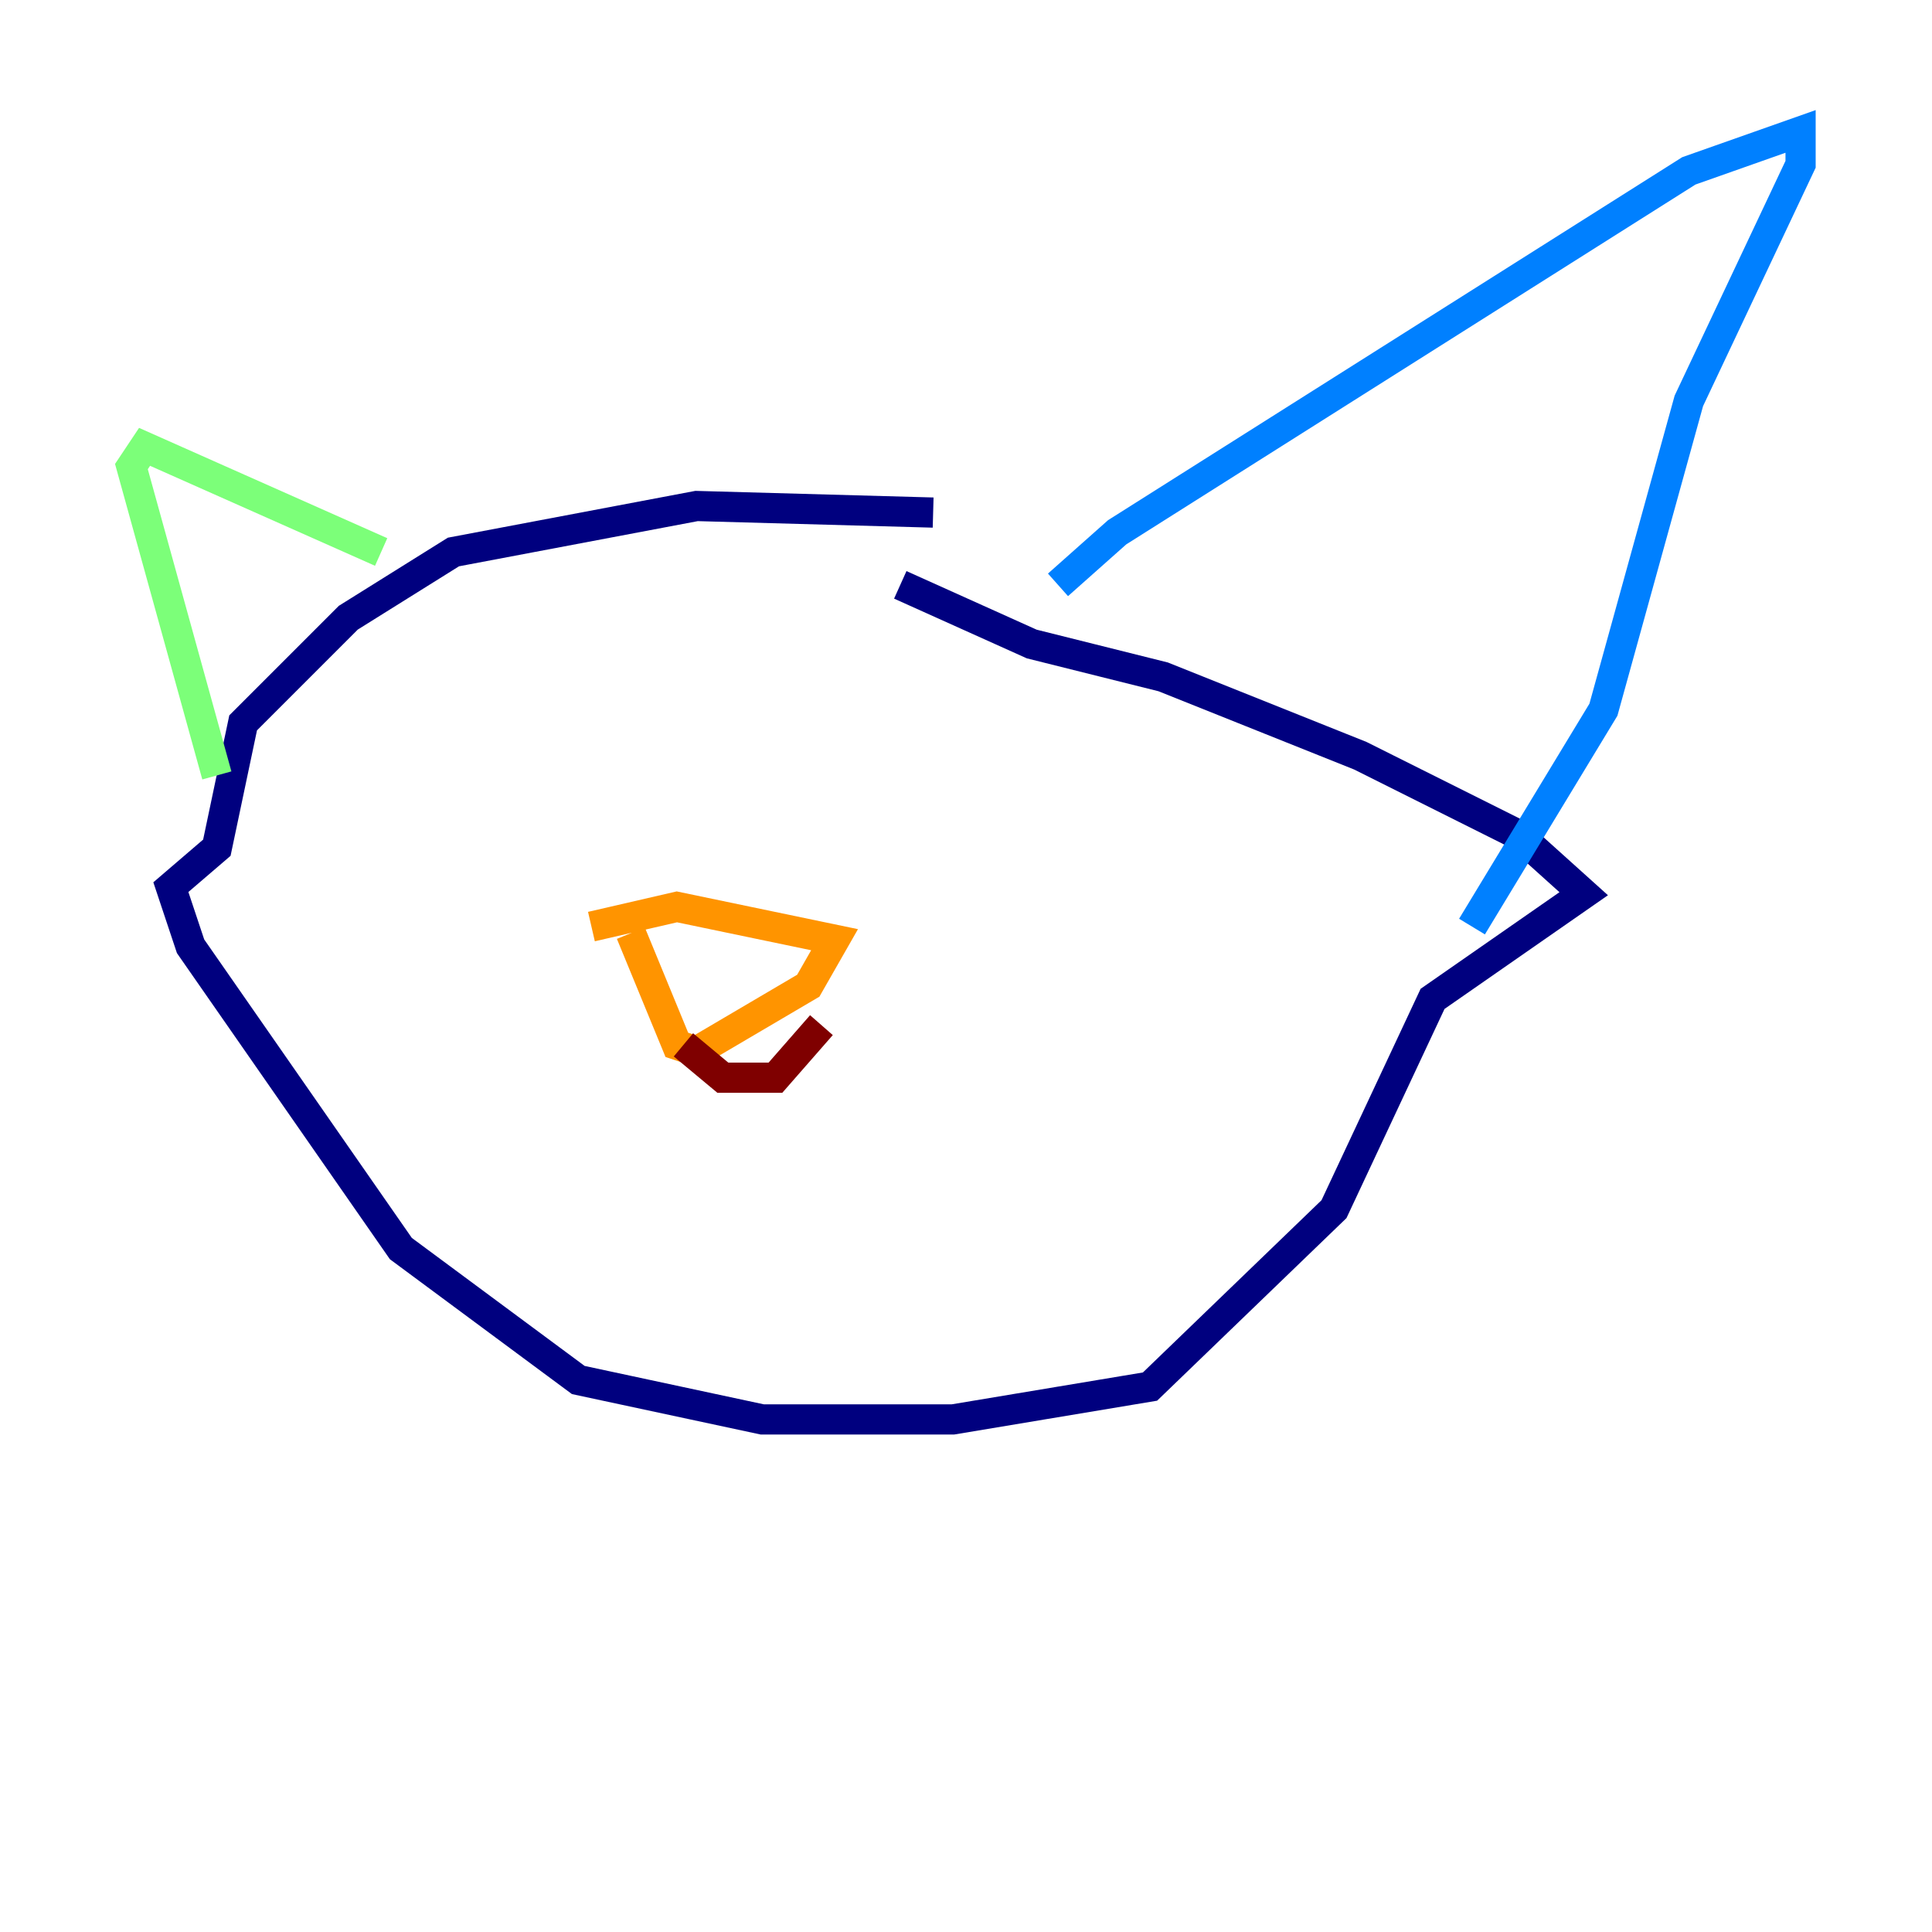 <?xml version="1.0" encoding="utf-8" ?>
<svg baseProfile="tiny" height="128" version="1.2" viewBox="0,0,128,128" width="128" xmlns="http://www.w3.org/2000/svg" xmlns:ev="http://www.w3.org/2001/xml-events" xmlns:xlink="http://www.w3.org/1999/xlink"><defs /><polyline fill="none" points="61.823,33.959 46.15,33.524 30.041,36.571 23.075,40.925 16.109,47.891 14.367,56.163 11.32,58.776 12.626,62.694 26.558,82.721 38.313,91.429 50.503,94.041 63.129,94.041 76.191,91.864 88.381,80.109 94.912,66.177 104.925,59.211 100.571,55.292 90.122,50.068 77.061,44.843 68.354,42.667 59.646,38.748" stroke="#00007f" stroke-width="2" /><polyline fill="none" points="70.095,38.748 74.014,35.265 111.891,11.32 119.293,8.707 119.293,10.884 111.891,26.558 106.231,47.02 97.524,61.388" stroke="#0080ff" stroke-width="2" /><polyline fill="none" points="25.252,36.571 9.578,29.605 8.707,30.912 14.367,51.374" stroke="#7cff79" stroke-width="2" /><polyline fill="none" points="39.184,61.388 44.843,60.082 55.292,62.258 53.551,65.306 46.15,69.66 44.843,69.225 41.796,61.823" stroke="#ff9400" stroke-width="2" /><polyline fill="none" points="45.279,69.225 47.891,71.401 51.374,71.401 54.422,67.918" stroke="#7f0000" stroke-width="2" /></svg>